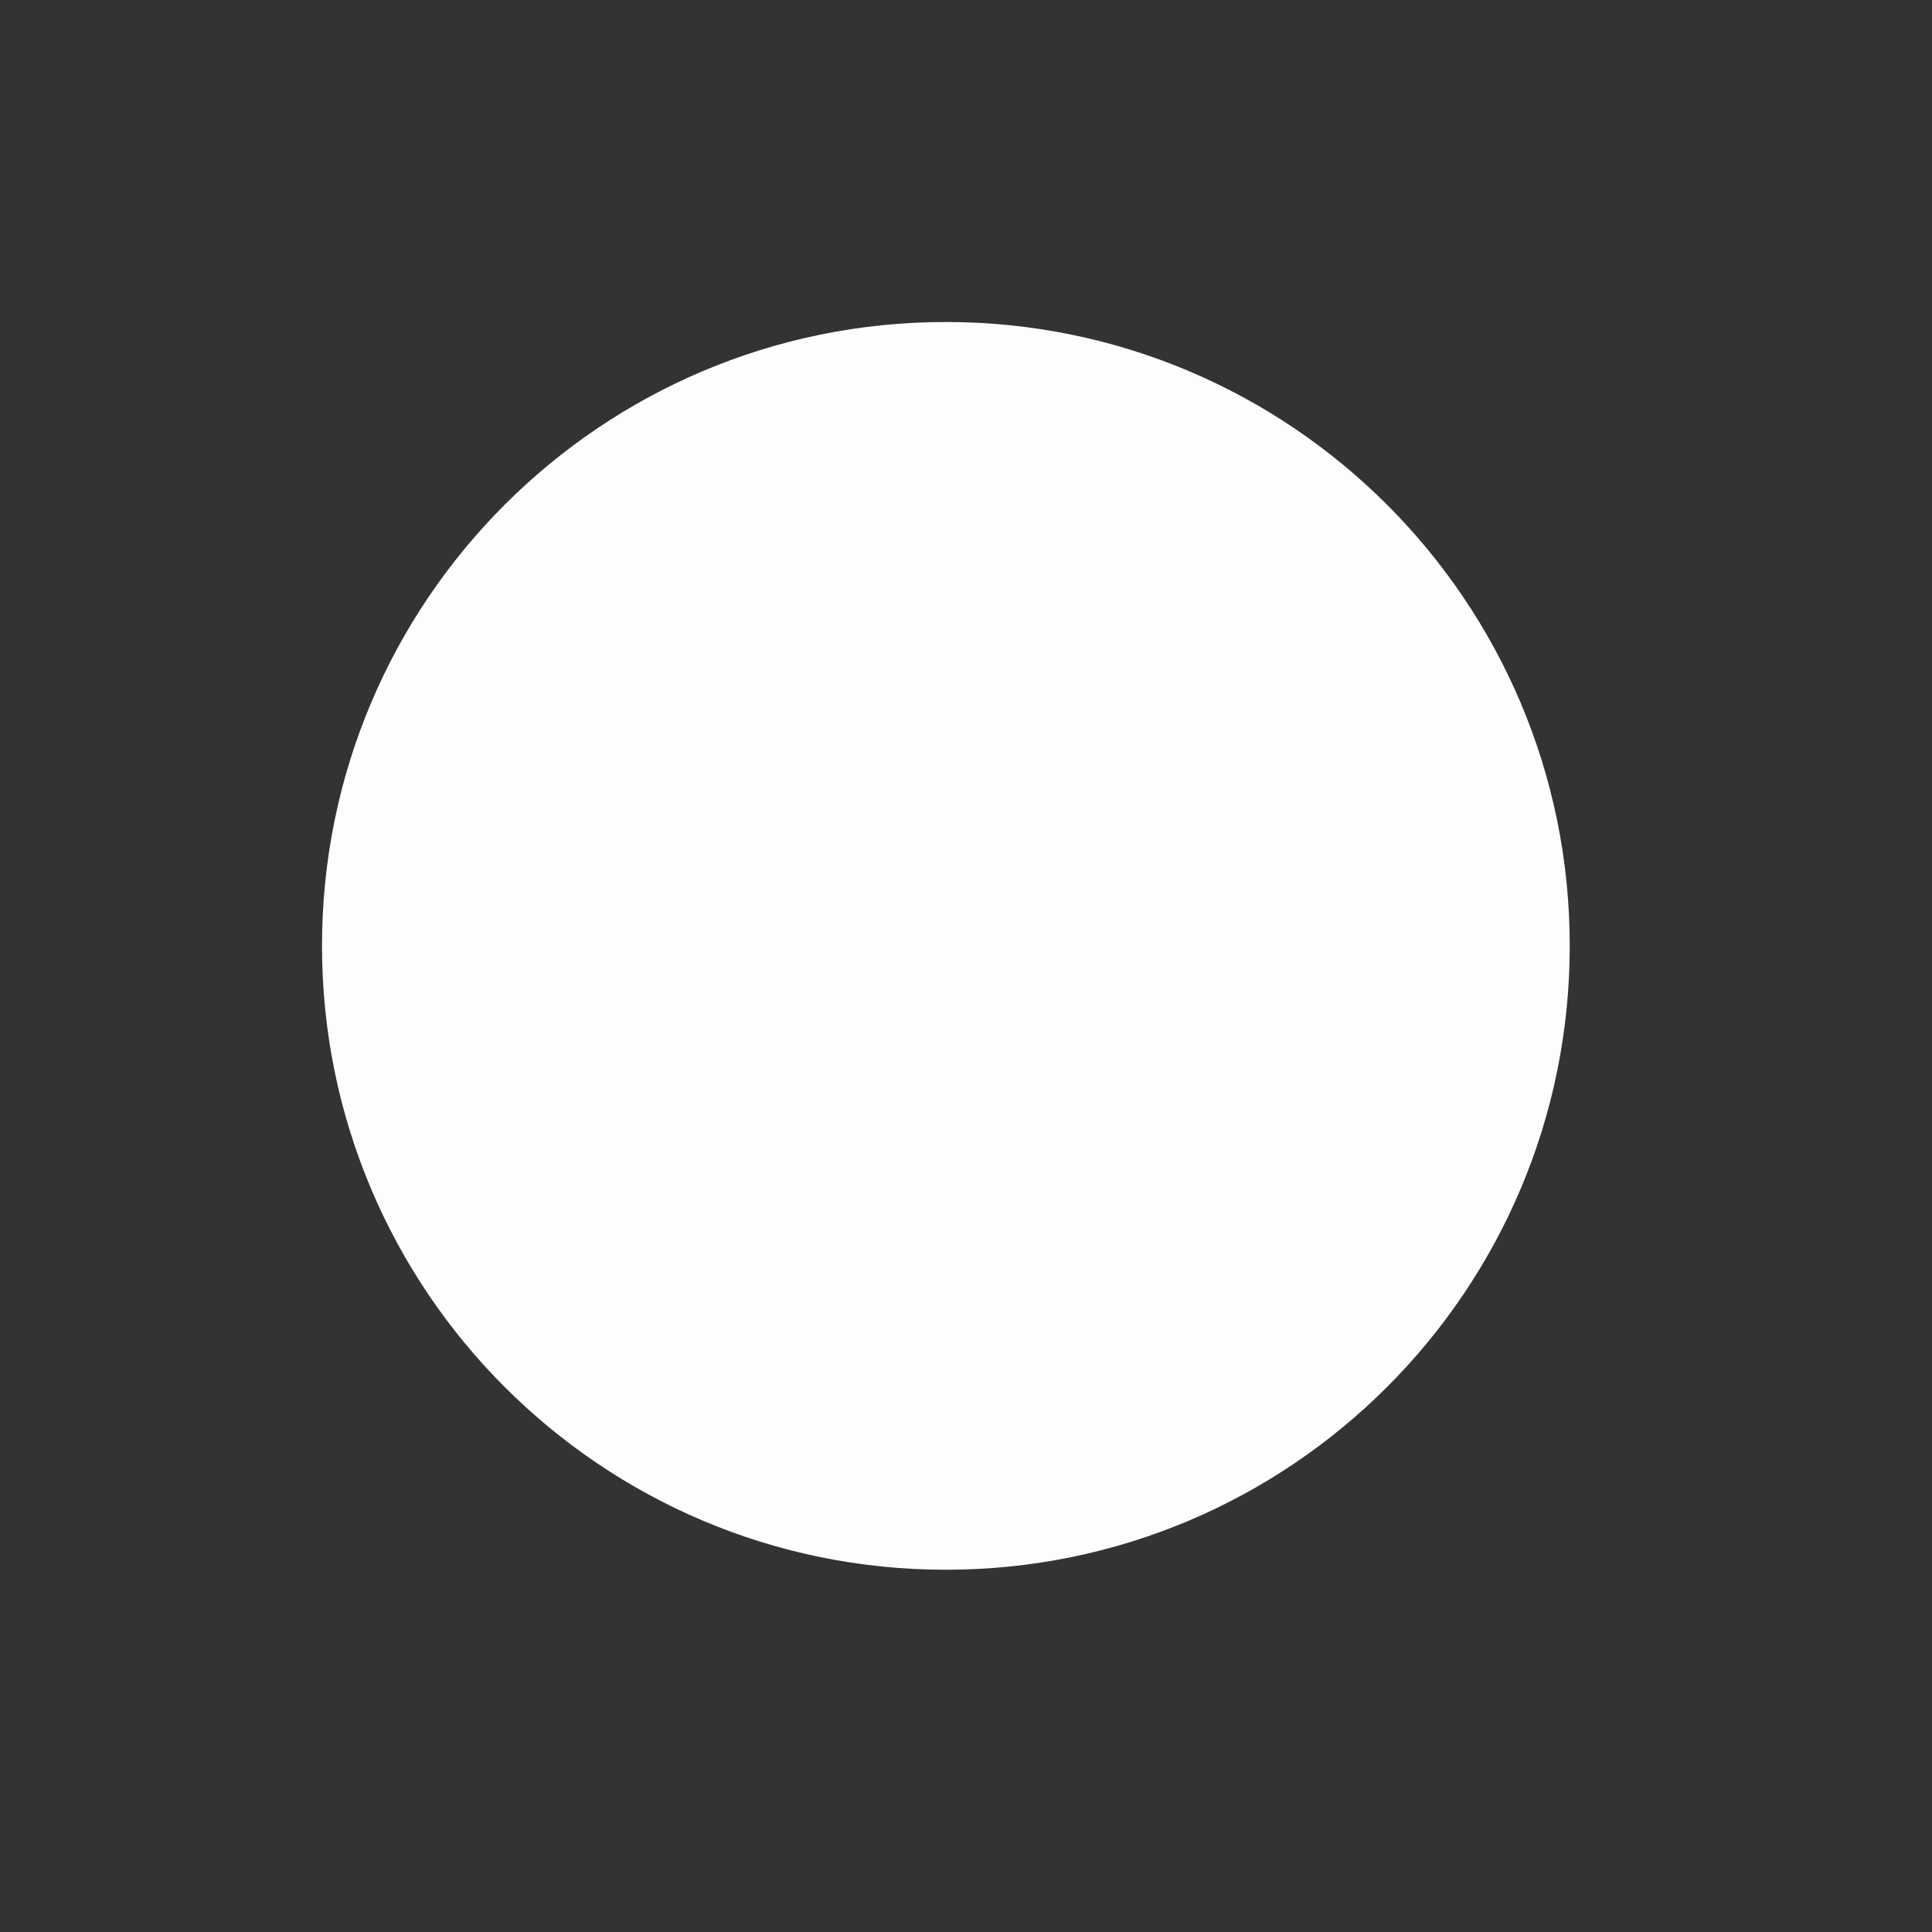 <svg width="18" height="18" viewBox="0 0 18 18" fill="none" xmlns="http://www.w3.org/2000/svg">
<rect x="0" y="0" width="18" height="18" fill="#333333" stroke="none"/>
<path d="M8.812 3C5.602 3 3 5.602 3 8.812C3 12.023 5.602 14.625 8.812 14.625C12.023 14.625 14.625 12.023 14.625 8.812C14.625 5.602 12.023 3 8.812 3Z" fill="#FDFCFF"/>
</svg>
